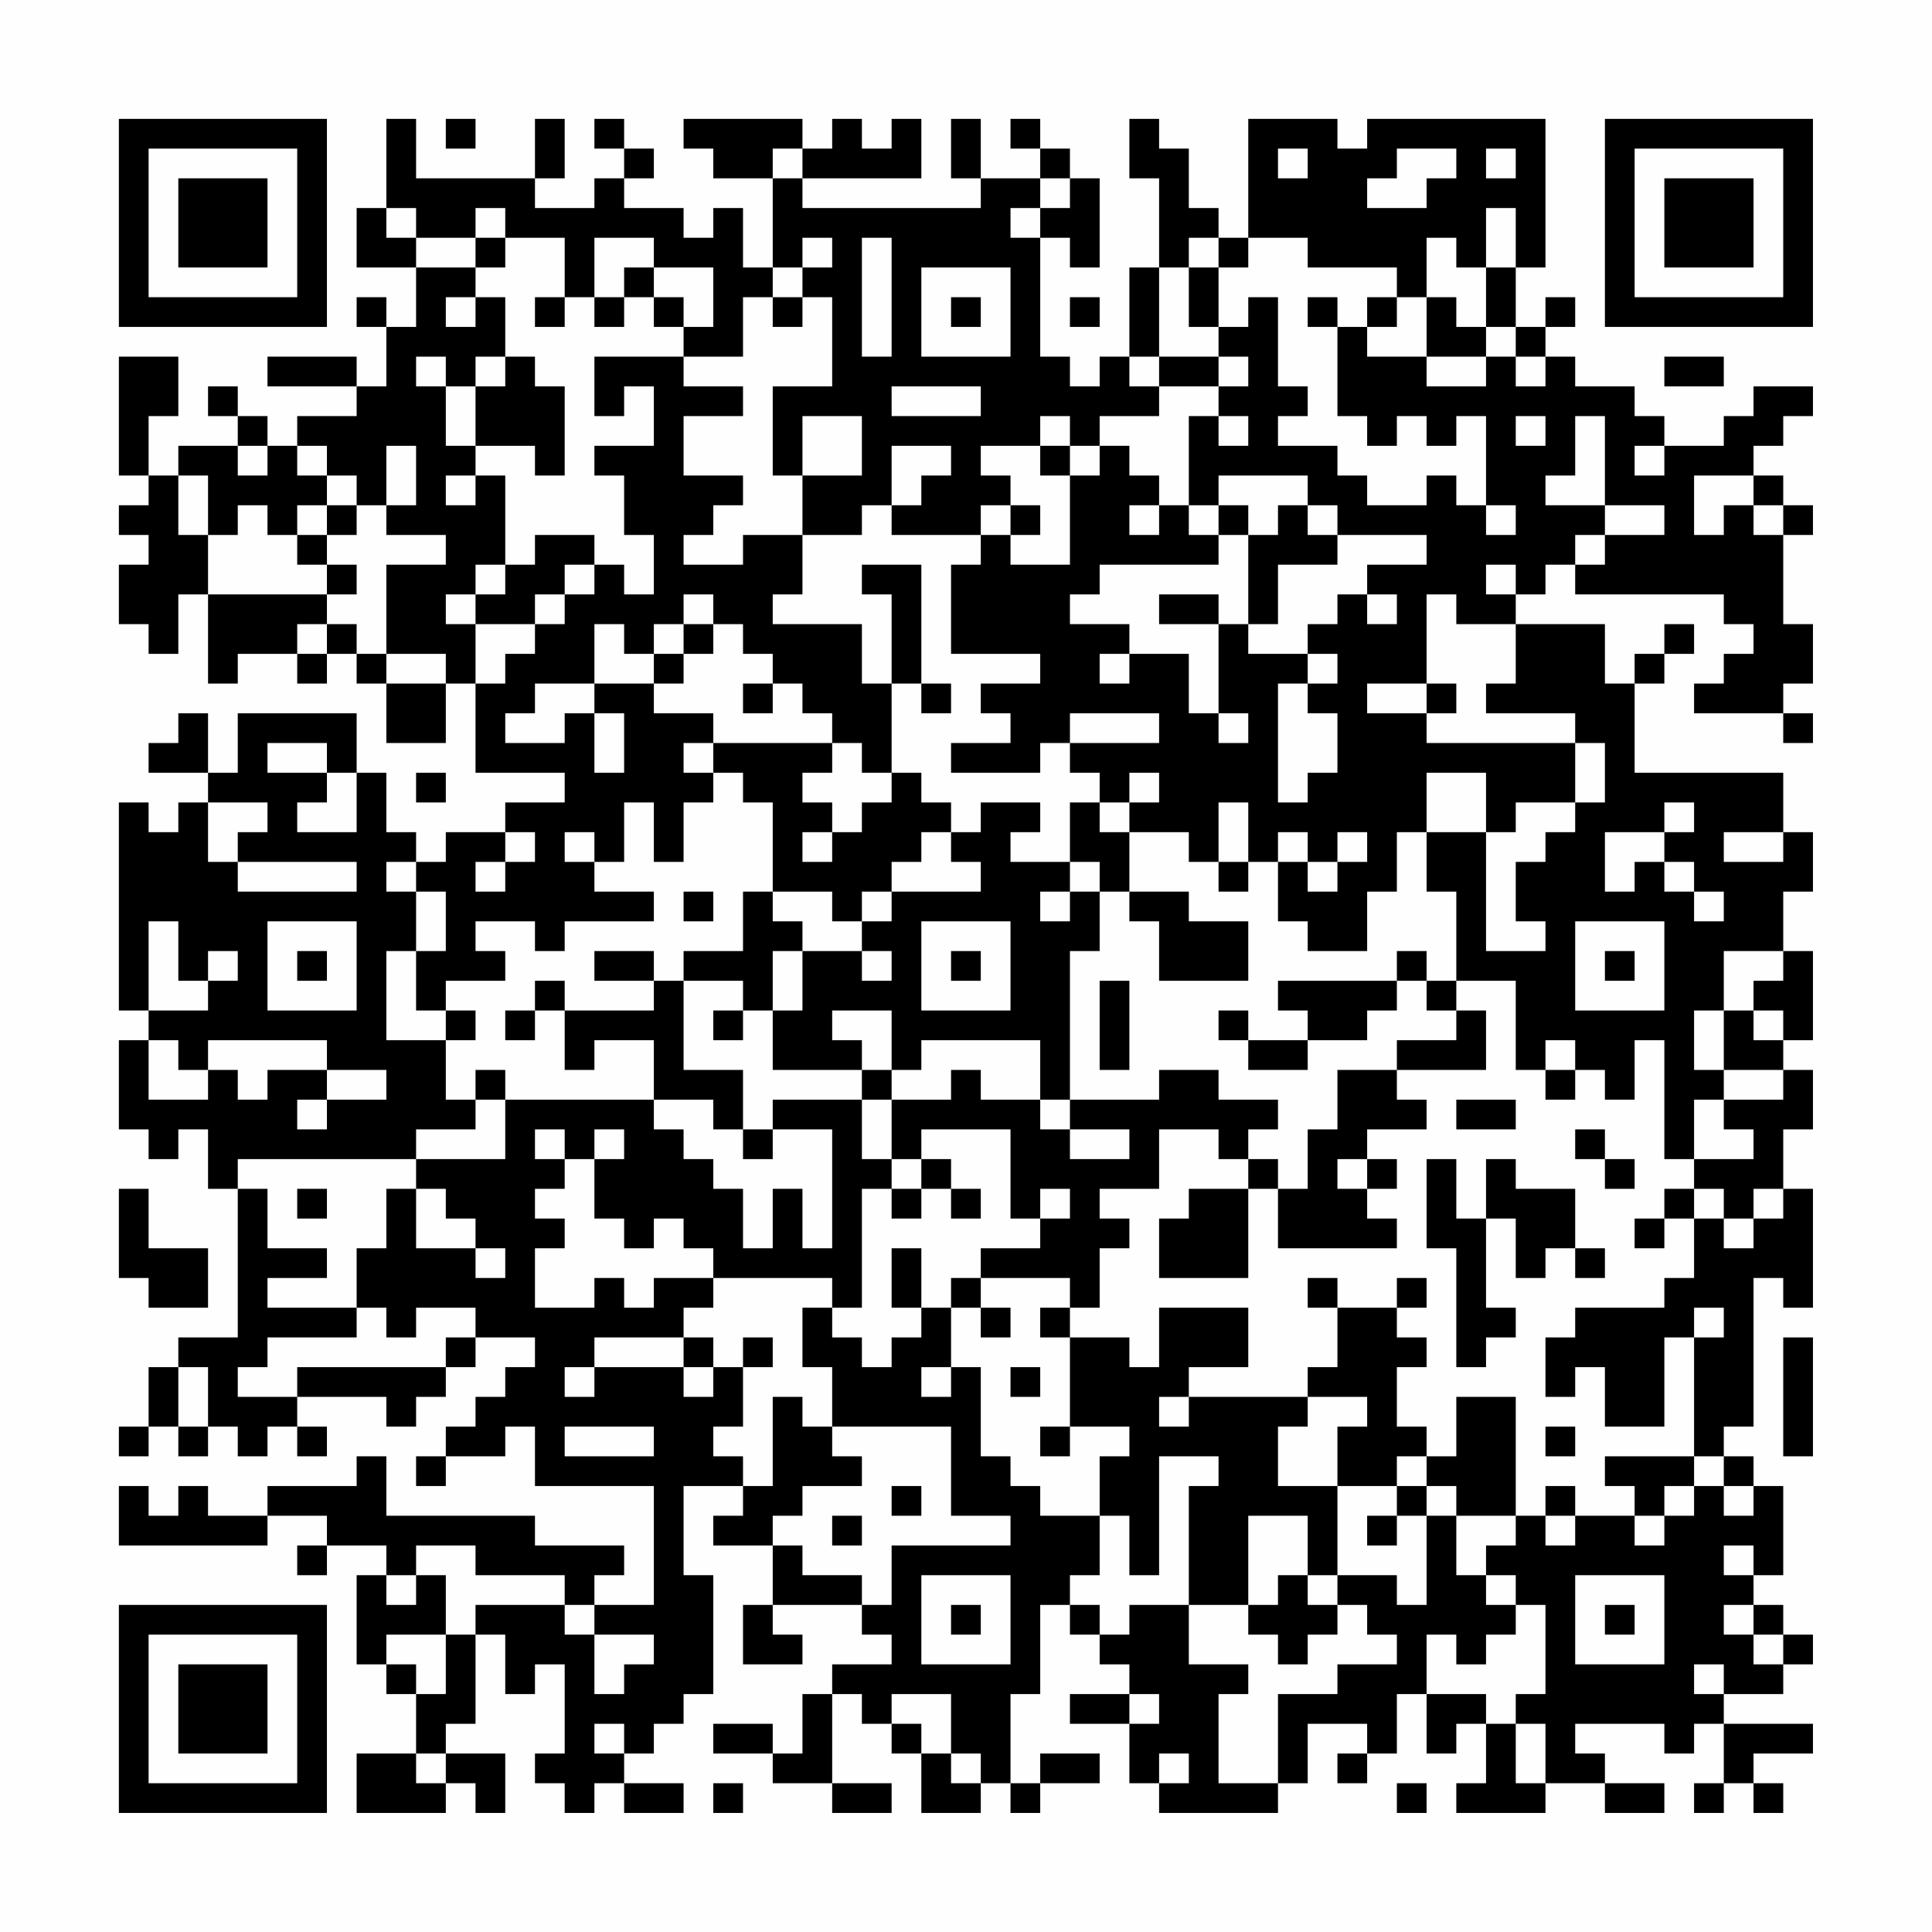 <?xml version="1.0" encoding="UTF-8"?>
<svg xmlns="http://www.w3.org/2000/svg" version="1.1" width="300" height="300" viewBox="0 0 300 300"><rect x="0" y="0" width="300" height="300" fill="#fefefe"/><g transform="scale(4.615)"><g transform="translate(4,4)"><path fill-rule="evenodd" d="M9 0L9 3L8 3L8 5L10 5L10 7L9 7L9 6L8 6L8 7L9 7L9 9L8 9L8 8L5 8L5 9L8 9L8 10L6 10L6 11L5 11L5 10L4 10L4 9L3 9L3 10L4 10L4 11L2 11L2 12L1 12L1 10L2 10L2 8L0 8L0 12L1 12L1 13L0 13L0 14L1 14L1 15L0 15L0 17L1 17L1 18L2 18L2 16L3 16L3 19L4 19L4 18L6 18L6 19L7 19L7 18L8 18L8 19L9 19L9 21L11 21L11 19L12 19L12 22L15 22L15 23L13 23L13 24L11 24L11 25L10 25L10 24L9 24L9 22L8 22L8 20L4 20L4 22L3 22L3 20L2 20L2 21L1 21L1 22L3 22L3 23L2 23L2 24L1 24L1 23L0 23L0 30L1 30L1 31L0 31L0 34L1 34L1 35L2 35L2 34L3 34L3 36L4 36L4 41L2 41L2 42L1 42L1 44L0 44L0 45L1 45L1 44L2 44L2 45L3 45L3 44L4 44L4 45L5 45L5 44L6 44L6 45L7 45L7 44L6 44L6 43L9 43L9 44L10 44L10 43L11 43L11 42L12 42L12 41L14 41L14 42L13 42L13 43L12 43L12 44L11 44L11 45L10 45L10 46L11 46L11 45L13 45L13 44L14 44L14 46L18 46L18 50L16 50L16 49L17 49L17 48L14 48L14 47L9 47L9 45L8 45L8 46L5 46L5 47L3 47L3 46L2 46L2 47L1 47L1 46L0 46L0 48L5 48L5 47L7 47L7 48L6 48L6 49L7 49L7 48L9 48L9 49L8 49L8 52L9 52L9 53L10 53L10 55L8 55L8 57L11 57L11 56L12 56L12 57L13 57L13 55L11 55L11 54L12 54L12 51L13 51L13 53L14 53L14 52L15 52L15 55L14 55L14 56L15 56L15 57L16 57L16 56L17 56L17 57L19 57L19 56L17 56L17 55L18 55L18 54L19 54L19 53L20 53L20 49L19 49L19 46L21 46L21 47L20 47L20 48L22 48L22 50L21 50L21 52L23 52L23 51L22 51L22 50L25 50L25 51L26 51L26 52L24 52L24 53L23 53L23 55L22 55L22 54L20 54L20 55L22 55L22 56L24 56L24 57L26 57L26 56L24 56L24 53L25 53L25 54L26 54L26 55L27 55L27 57L29 57L29 56L30 56L30 57L31 57L31 56L33 56L33 55L31 55L31 56L30 56L30 53L31 53L31 50L32 50L32 51L33 51L33 52L34 52L34 53L32 53L32 54L34 54L34 56L35 56L35 57L39 57L39 56L40 56L40 54L42 54L42 55L41 55L41 56L42 56L42 55L43 55L43 53L44 53L44 55L45 55L45 54L46 54L46 56L45 56L45 57L48 57L48 56L50 56L50 57L52 57L52 56L50 56L50 55L49 55L49 54L52 54L52 55L53 55L53 54L54 54L54 56L53 56L53 57L54 57L54 56L55 56L55 57L56 57L56 56L55 56L55 55L57 55L57 54L54 54L54 53L56 53L56 52L57 52L57 51L56 51L56 50L55 50L55 49L56 49L56 46L55 46L55 45L54 45L54 44L55 44L55 39L56 39L56 40L57 40L57 36L56 36L56 34L57 34L57 32L56 32L56 31L57 31L57 28L56 28L56 26L57 26L57 24L56 24L56 22L51 22L51 19L52 19L52 18L53 18L53 17L52 17L52 18L51 18L51 19L50 19L50 17L47 17L47 16L48 16L48 15L49 15L49 16L54 16L54 17L55 17L55 18L54 18L54 19L53 19L53 20L56 20L56 21L57 21L57 20L56 20L56 19L57 19L57 17L56 17L56 14L57 14L57 13L56 13L56 12L55 12L55 11L56 11L56 10L57 10L57 9L55 9L55 10L54 10L54 11L52 11L52 10L51 10L51 9L49 9L49 8L48 8L48 7L49 7L49 6L48 6L48 7L47 7L47 5L48 5L48 0L42 0L42 1L41 1L41 0L38 0L38 4L37 4L37 3L36 3L36 1L35 1L35 0L34 0L34 2L35 2L35 5L34 5L34 8L33 8L33 9L32 9L32 8L31 8L31 4L32 4L32 5L33 5L33 2L32 2L32 1L31 1L31 0L30 0L30 1L31 1L31 2L29 2L29 0L28 0L28 2L29 2L29 3L23 3L23 2L27 2L27 0L26 0L26 1L25 1L25 0L24 0L24 1L23 1L23 0L19 0L19 1L20 1L20 2L22 2L22 5L21 5L21 3L20 3L20 4L19 4L19 3L17 3L17 2L18 2L18 1L17 1L17 0L16 0L16 1L17 1L17 2L16 2L16 3L14 3L14 2L15 2L15 0L14 0L14 2L10 2L10 0ZM11 0L11 1L12 1L12 0ZM22 1L22 2L23 2L23 1ZM39 1L39 2L40 2L40 1ZM43 1L43 2L42 2L42 3L44 3L44 2L45 2L45 1ZM46 1L46 2L47 2L47 1ZM31 2L31 3L30 3L30 4L31 4L31 3L32 3L32 2ZM9 3L9 4L10 4L10 5L12 5L12 6L11 6L11 7L12 7L12 6L13 6L13 8L12 8L12 9L11 9L11 8L10 8L10 9L11 9L11 11L12 11L12 12L11 12L11 13L12 13L12 12L13 12L13 15L12 15L12 16L11 16L11 17L12 17L12 19L13 19L13 18L14 18L14 17L15 17L15 16L16 16L16 15L17 15L17 16L18 16L18 14L17 14L17 12L16 12L16 11L18 11L18 9L17 9L17 10L16 10L16 8L19 8L19 9L21 9L21 10L19 10L19 12L21 12L21 13L20 13L20 14L19 14L19 15L21 15L21 14L23 14L23 16L22 16L22 17L25 17L25 19L26 19L26 22L25 22L25 21L24 21L24 20L23 20L23 19L22 19L22 18L21 18L21 17L20 17L20 16L19 16L19 17L18 17L18 18L17 18L17 17L16 17L16 19L14 19L14 20L13 20L13 21L15 21L15 20L16 20L16 22L17 22L17 20L16 20L16 19L18 19L18 20L20 20L20 21L19 21L19 22L20 22L20 23L19 23L19 25L18 25L18 23L17 23L17 25L16 25L16 24L15 24L15 25L16 25L16 26L18 26L18 27L15 27L15 28L14 28L14 27L12 27L12 28L13 28L13 29L11 29L11 30L10 30L10 28L11 28L11 26L10 26L10 25L9 25L9 26L10 26L10 28L9 28L9 31L11 31L11 33L12 33L12 34L10 34L10 35L4 35L4 36L5 36L5 38L7 38L7 39L5 39L5 40L8 40L8 41L5 41L5 42L4 42L4 43L6 43L6 42L11 42L11 41L12 41L12 40L10 40L10 41L9 41L9 40L8 40L8 38L9 38L9 36L10 36L10 38L12 38L12 39L13 39L13 38L12 38L12 37L11 37L11 36L10 36L10 35L13 35L13 33L18 33L18 34L19 34L19 35L20 35L20 36L21 36L21 38L22 38L22 36L23 36L23 38L24 38L24 34L22 34L22 33L25 33L25 35L26 35L26 36L25 36L25 40L24 40L24 39L20 39L20 38L19 38L19 37L18 37L18 38L17 38L17 37L16 37L16 35L17 35L17 34L16 34L16 35L15 35L15 34L14 34L14 35L15 35L15 36L14 36L14 37L15 37L15 38L14 38L14 40L16 40L16 39L17 39L17 40L18 40L18 39L20 39L20 40L19 40L19 41L16 41L16 42L15 42L15 43L16 43L16 42L19 42L19 43L20 43L20 42L21 42L21 44L20 44L20 45L21 45L21 46L22 46L22 43L23 43L23 44L24 44L24 45L25 45L25 46L23 46L23 47L22 47L22 48L23 48L23 49L25 49L25 50L26 50L26 48L30 48L30 47L28 47L28 44L24 44L24 42L23 42L23 40L24 40L24 41L25 41L25 42L26 42L26 41L27 41L27 40L28 40L28 42L27 42L27 43L28 43L28 42L29 42L29 45L30 45L30 46L31 46L31 47L33 47L33 49L32 49L32 50L33 50L33 51L34 51L34 50L36 50L36 52L38 52L38 53L37 53L37 56L39 56L39 53L41 53L41 52L43 52L43 51L42 51L42 50L41 50L41 49L43 49L43 50L44 50L44 47L45 47L45 49L46 49L46 50L47 50L47 51L46 51L46 52L45 52L45 51L44 51L44 53L46 53L46 54L47 54L47 56L48 56L48 54L47 54L47 53L48 53L48 50L47 50L47 49L46 49L46 48L47 48L47 47L48 47L48 48L49 48L49 47L51 47L51 48L52 48L52 47L53 47L53 46L54 46L54 47L55 47L55 46L54 46L54 45L53 45L53 41L54 41L54 40L53 40L53 41L52 41L52 44L50 44L50 42L49 42L49 43L48 43L48 41L49 41L49 40L52 40L52 39L53 39L53 37L54 37L54 38L55 38L55 37L56 37L56 36L55 36L55 37L54 37L54 36L53 36L53 35L55 35L55 34L54 34L54 33L56 33L56 32L54 32L54 30L55 30L55 31L56 31L56 30L55 30L55 29L56 29L56 28L54 28L54 30L53 30L53 32L54 32L54 33L53 33L53 35L52 35L52 31L51 31L51 33L50 33L50 32L49 32L49 31L48 31L48 32L47 32L47 29L45 29L45 26L44 26L44 24L46 24L46 28L48 28L48 27L47 27L47 25L48 25L48 24L49 24L49 23L50 23L50 21L49 21L49 20L46 20L46 19L47 19L47 17L45 17L45 16L44 16L44 19L42 19L42 20L44 20L44 21L49 21L49 23L47 23L47 24L46 24L46 22L44 22L44 24L43 24L43 26L42 26L42 28L40 28L40 27L39 27L39 25L40 25L40 26L41 26L41 25L42 25L42 24L41 24L41 25L40 25L40 24L39 24L39 25L38 25L38 23L37 23L37 25L36 25L36 24L34 24L34 23L35 23L35 22L34 22L34 23L33 23L33 22L32 22L32 21L35 21L35 20L32 20L32 21L31 21L31 22L28 22L28 21L30 21L30 20L29 20L29 19L31 19L31 18L28 18L28 15L29 15L29 14L30 14L30 15L32 15L32 12L33 12L33 11L34 11L34 12L35 12L35 13L34 13L34 14L35 14L35 13L36 13L36 14L37 14L37 15L33 15L33 16L32 16L32 17L34 17L34 18L33 18L33 19L34 19L34 18L36 18L36 20L37 20L37 21L38 21L38 20L37 20L37 17L38 17L38 18L40 18L40 19L39 19L39 23L40 23L40 22L41 22L41 20L40 20L40 19L41 19L41 18L40 18L40 17L41 17L41 16L42 16L42 17L43 17L43 16L42 16L42 15L44 15L44 14L41 14L41 13L40 13L40 12L37 12L37 13L36 13L36 10L37 10L37 11L38 11L38 10L37 10L37 9L38 9L38 8L37 8L37 7L38 7L38 6L39 6L39 9L40 9L40 10L39 10L39 11L41 11L41 12L42 12L42 13L44 13L44 12L45 12L45 13L46 13L46 14L47 14L47 13L46 13L46 10L45 10L45 11L44 11L44 10L43 10L43 11L42 11L42 10L41 10L41 7L42 7L42 8L44 8L44 9L46 9L46 8L47 8L47 9L48 9L48 8L47 8L47 7L46 7L46 5L47 5L47 3L46 3L46 5L45 5L45 4L44 4L44 6L43 6L43 5L40 5L40 4L38 4L38 5L37 5L37 4L36 4L36 5L35 5L35 8L34 8L34 9L35 9L35 10L33 10L33 11L32 11L32 10L31 10L31 11L29 11L29 12L30 12L30 13L29 13L29 14L26 14L26 13L27 13L27 12L28 12L28 11L26 11L26 13L25 13L25 14L23 14L23 12L25 12L25 10L23 10L23 12L22 12L22 9L24 9L24 6L23 6L23 5L24 5L24 4L23 4L23 5L22 5L22 6L21 6L21 8L19 8L19 7L20 7L20 5L18 5L18 4L16 4L16 6L15 6L15 4L13 4L13 3L12 3L12 4L10 4L10 3ZM12 4L12 5L13 5L13 4ZM25 4L25 8L26 8L26 4ZM17 5L17 6L16 6L16 7L17 7L17 6L18 6L18 7L19 7L19 6L18 6L18 5ZM27 5L27 8L30 8L30 5ZM36 5L36 7L37 7L37 5ZM14 6L14 7L15 7L15 6ZM22 6L22 7L23 7L23 6ZM28 6L28 7L29 7L29 6ZM32 6L32 7L33 7L33 6ZM40 6L40 7L41 7L41 6ZM42 6L42 7L43 7L43 6ZM44 6L44 8L46 8L46 7L45 7L45 6ZM13 8L13 9L12 9L12 11L14 11L14 12L15 12L15 9L14 9L14 8ZM35 8L35 9L37 9L37 8ZM52 8L52 9L54 9L54 8ZM26 9L26 10L29 10L29 9ZM47 10L47 11L48 11L48 10ZM49 10L49 12L48 12L48 13L50 13L50 14L49 14L49 15L50 15L50 14L52 14L52 13L50 13L50 10ZM4 11L4 12L5 12L5 11ZM6 11L6 12L7 12L7 13L6 13L6 14L5 14L5 13L4 13L4 14L3 14L3 12L2 12L2 14L3 14L3 16L7 16L7 17L6 17L6 18L7 18L7 17L8 17L8 18L9 18L9 19L11 19L11 18L9 18L9 15L11 15L11 14L9 14L9 13L10 13L10 11L9 11L9 13L8 13L8 12L7 12L7 11ZM31 11L31 12L32 12L32 11ZM51 11L51 12L52 12L52 11ZM53 12L53 14L54 14L54 13L55 13L55 14L56 14L56 13L55 13L55 12ZM7 13L7 14L6 14L6 15L7 15L7 16L8 16L8 15L7 15L7 14L8 14L8 13ZM30 13L30 14L31 14L31 13ZM37 13L37 14L38 14L38 17L39 17L39 15L41 15L41 14L40 14L40 13L39 13L39 14L38 14L38 13ZM14 14L14 15L13 15L13 16L12 16L12 17L14 17L14 16L15 16L15 15L16 15L16 14ZM25 15L25 16L26 16L26 19L27 19L27 20L28 20L28 19L27 19L27 15ZM46 15L46 16L47 16L47 15ZM35 16L35 17L37 17L37 16ZM19 17L19 18L18 18L18 19L19 19L19 18L20 18L20 17ZM21 19L21 20L22 20L22 19ZM44 19L44 20L45 20L45 19ZM5 21L5 22L7 22L7 23L6 23L6 24L8 24L8 22L7 22L7 21ZM20 21L20 22L21 22L21 23L22 23L22 26L21 26L21 28L19 28L19 29L18 29L18 28L16 28L16 29L18 29L18 30L15 30L15 29L14 29L14 30L13 30L13 31L14 31L14 30L15 30L15 32L16 32L16 31L18 31L18 33L20 33L20 34L21 34L21 35L22 35L22 34L21 34L21 32L19 32L19 29L21 29L21 30L20 30L20 31L21 31L21 30L22 30L22 32L25 32L25 33L26 33L26 35L27 35L27 36L26 36L26 37L27 37L27 36L28 36L28 37L29 37L29 36L28 36L28 35L27 35L27 34L30 34L30 37L31 37L31 38L29 38L29 39L28 39L28 40L29 40L29 41L30 41L30 40L29 40L29 39L32 39L32 40L31 40L31 41L32 41L32 44L31 44L31 45L32 45L32 44L34 44L34 45L33 45L33 47L34 47L34 49L35 49L35 45L37 45L37 46L36 46L36 50L38 50L38 51L39 51L39 52L40 52L40 51L41 51L41 50L40 50L40 49L41 49L41 46L43 46L43 47L42 47L42 48L43 48L43 47L44 47L44 46L45 46L45 47L47 47L47 43L45 43L45 45L44 45L44 44L43 44L43 42L44 42L44 41L43 41L43 40L44 40L44 39L43 39L43 40L41 40L41 39L40 39L40 40L41 40L41 42L40 42L40 43L36 43L36 42L38 42L38 40L35 40L35 42L34 42L34 41L32 41L32 40L33 40L33 38L34 38L34 37L33 37L33 36L35 36L35 34L37 34L37 35L38 35L38 36L36 36L36 37L35 37L35 39L38 39L38 36L39 36L39 38L43 38L43 37L42 37L42 36L43 36L43 35L42 35L42 34L44 34L44 33L43 33L43 32L46 32L46 30L45 30L45 29L44 29L44 28L43 28L43 29L39 29L39 30L40 30L40 31L38 31L38 30L37 30L37 31L38 31L38 32L40 32L40 31L42 31L42 30L43 30L43 29L44 29L44 30L45 30L45 31L43 31L43 32L41 32L41 34L40 34L40 36L39 36L39 35L38 35L38 34L39 34L39 33L37 33L37 32L35 32L35 33L32 33L32 28L33 28L33 26L34 26L34 27L35 27L35 29L38 29L38 27L36 27L36 26L34 26L34 24L33 24L33 23L32 23L32 25L30 25L30 24L31 24L31 23L29 23L29 24L28 24L28 23L27 23L27 22L26 22L26 23L25 23L25 24L24 24L24 23L23 23L23 22L24 22L24 21ZM10 22L10 23L11 23L11 22ZM3 23L3 25L4 25L4 26L8 26L8 25L4 25L4 24L5 24L5 23ZM52 23L52 24L50 24L50 26L51 26L51 25L52 25L52 26L53 26L53 27L54 27L54 26L53 26L53 25L52 25L52 24L53 24L53 23ZM13 24L13 25L12 25L12 26L13 26L13 25L14 25L14 24ZM23 24L23 25L24 25L24 24ZM27 24L27 25L26 25L26 26L25 26L25 27L24 27L24 26L22 26L22 27L23 27L23 28L22 28L22 30L23 30L23 28L25 28L25 29L26 29L26 28L25 28L25 27L26 27L26 26L29 26L29 25L28 25L28 24ZM54 24L54 25L56 25L56 24ZM32 25L32 26L31 26L31 27L32 27L32 26L33 26L33 25ZM37 25L37 26L38 26L38 25ZM19 26L19 27L20 27L20 26ZM1 27L1 30L3 30L3 29L4 29L4 28L3 28L3 29L2 29L2 27ZM5 27L5 30L8 30L8 27ZM27 27L27 30L30 30L30 27ZM49 27L49 30L52 30L52 27ZM6 28L6 29L7 29L7 28ZM28 28L28 29L29 29L29 28ZM50 28L50 29L51 29L51 28ZM33 29L33 32L34 32L34 29ZM11 30L11 31L12 31L12 30ZM24 30L24 31L25 31L25 32L26 32L26 33L28 33L28 32L29 32L29 33L31 33L31 34L32 34L32 35L34 35L34 34L32 34L32 33L31 33L31 31L27 31L27 32L26 32L26 30ZM1 31L1 33L3 33L3 32L4 32L4 33L5 33L5 32L7 32L7 33L6 33L6 34L7 34L7 33L9 33L9 32L7 32L7 31L3 31L3 32L2 32L2 31ZM12 32L12 33L13 33L13 32ZM48 32L48 33L49 33L49 32ZM45 33L45 34L47 34L47 33ZM49 34L49 35L50 35L50 36L51 36L51 35L50 35L50 34ZM41 35L41 36L42 36L42 35ZM44 35L44 38L45 38L45 42L46 42L46 41L47 41L47 40L46 40L46 37L47 37L47 39L48 39L48 38L49 38L49 39L50 39L50 38L49 38L49 36L47 36L47 35L46 35L46 37L45 37L45 35ZM0 36L0 39L1 39L1 40L3 40L3 38L1 38L1 36ZM6 36L6 37L7 37L7 36ZM31 36L31 37L32 37L32 36ZM52 36L52 37L51 37L51 38L52 38L52 37L53 37L53 36ZM26 38L26 40L27 40L27 38ZM19 41L19 42L20 42L20 41ZM21 41L21 42L22 42L22 41ZM56 41L56 45L57 45L57 41ZM2 42L2 44L3 44L3 42ZM30 42L30 43L31 43L31 42ZM35 43L35 44L36 44L36 43ZM40 43L40 44L39 44L39 46L41 46L41 44L42 44L42 43ZM15 44L15 45L18 45L18 44ZM48 44L48 45L49 45L49 44ZM43 45L43 46L44 46L44 45ZM50 45L50 46L51 46L51 47L52 47L52 46L53 46L53 45ZM26 46L26 47L27 47L27 46ZM48 46L48 47L49 47L49 46ZM24 47L24 48L25 48L25 47ZM38 47L38 50L39 50L39 49L40 49L40 47ZM10 48L10 49L9 49L9 50L10 50L10 49L11 49L11 51L9 51L9 52L10 52L10 53L11 53L11 51L12 51L12 50L15 50L15 51L16 51L16 53L17 53L17 52L18 52L18 51L16 51L16 50L15 50L15 49L12 49L12 48ZM54 48L54 49L55 49L55 48ZM27 49L27 52L30 52L30 49ZM49 49L49 52L52 52L52 49ZM28 50L28 51L29 51L29 50ZM50 50L50 51L51 51L51 50ZM54 50L54 51L55 51L55 52L56 52L56 51L55 51L55 50ZM53 52L53 53L54 53L54 52ZM26 53L26 54L27 54L27 55L28 55L28 56L29 56L29 55L28 55L28 53ZM34 53L34 54L35 54L35 53ZM16 54L16 55L17 55L17 54ZM10 55L10 56L11 56L11 55ZM35 55L35 56L36 56L36 55ZM20 56L20 57L21 57L21 56ZM43 56L43 57L44 57L44 56ZM0 0L0 7L7 7L7 0ZM1 1L1 6L6 6L6 1ZM2 2L2 5L5 5L5 2ZM50 0L50 7L57 7L57 0ZM51 1L51 6L56 6L56 1ZM52 2L52 5L55 5L55 2ZM0 50L0 57L7 57L7 50ZM1 51L1 56L6 56L6 51ZM2 52L2 55L5 55L5 52Z" fill="#000000"/></g></g></svg>
